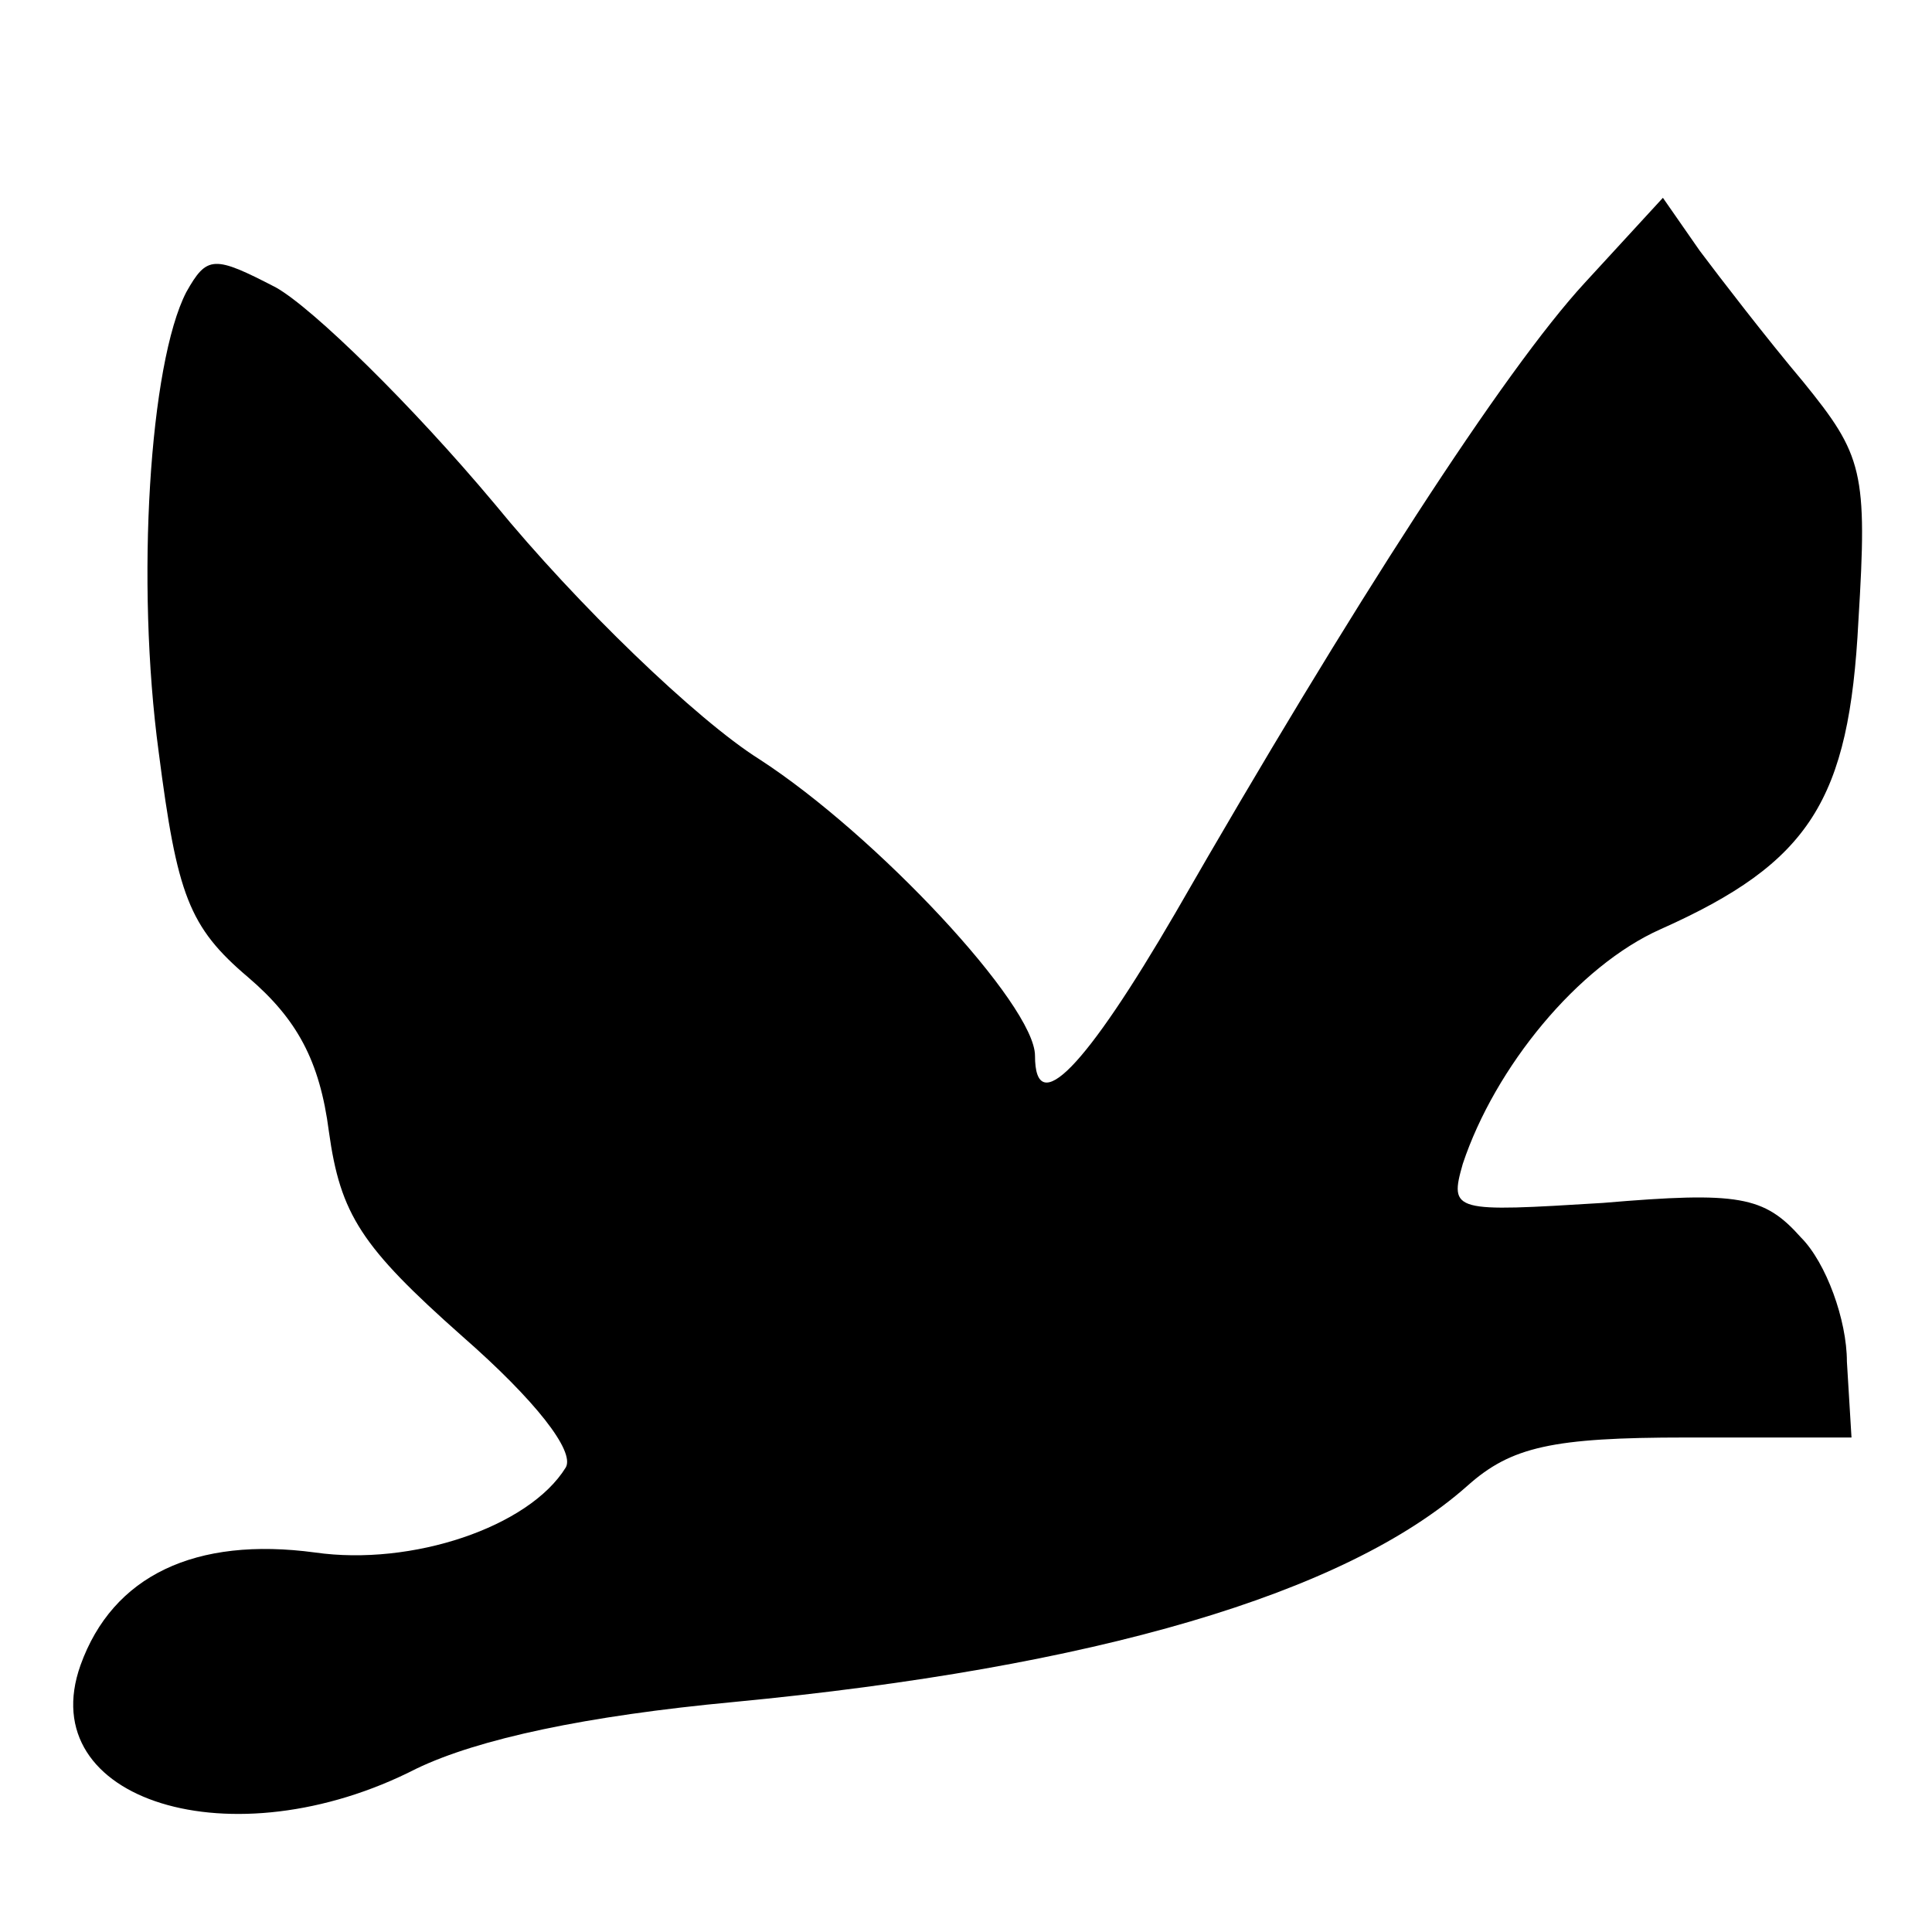 <?xml version="1.0" encoding="UTF-8"?>
<!DOCTYPE svg  PUBLIC '-//W3C//DTD SVG 20010904//EN'  'http://www.w3.org/TR/2001/REC-SVG-20010904/DTD/svg10.dtd'>
<svg width="84pt" height="84pt" version="1.0" viewBox="0 0 84 84" xmlns="http://www.w3.org/2000/svg">
	<g transform="translate(0 84) scale(.1 -.1)">
		<path d="m689 717c-35-38-101-140-178-274-39-67-61-90-61-62 0 22-69 96-120 129-27 17-79 67-115 111-36 43-79 85-95 94-27 14-30 14-39-2-16-31-22-126-12-200 8-62 13-76 39-98 21-18 31-36 35-67 5-36 14-50 58-89 32-28 49-50 45-57-16-26-67-43-109-37-52 7-88-10-102-49-21-59 66-86 146-45 27 13 74 23 138 29 157 15 266 47 319 94 19 17 37 21 95 21h72l-2 33c0 18-9 43-20 54-16 18-27 20-86 15-65-4-67-4-61 17 14 42 50 86 86 102 65 29 82 56 86 134 4 65 2 72-24 104-16 19-36 45-45 57l-16 23-34-37z"/>
	</g>
</svg>
